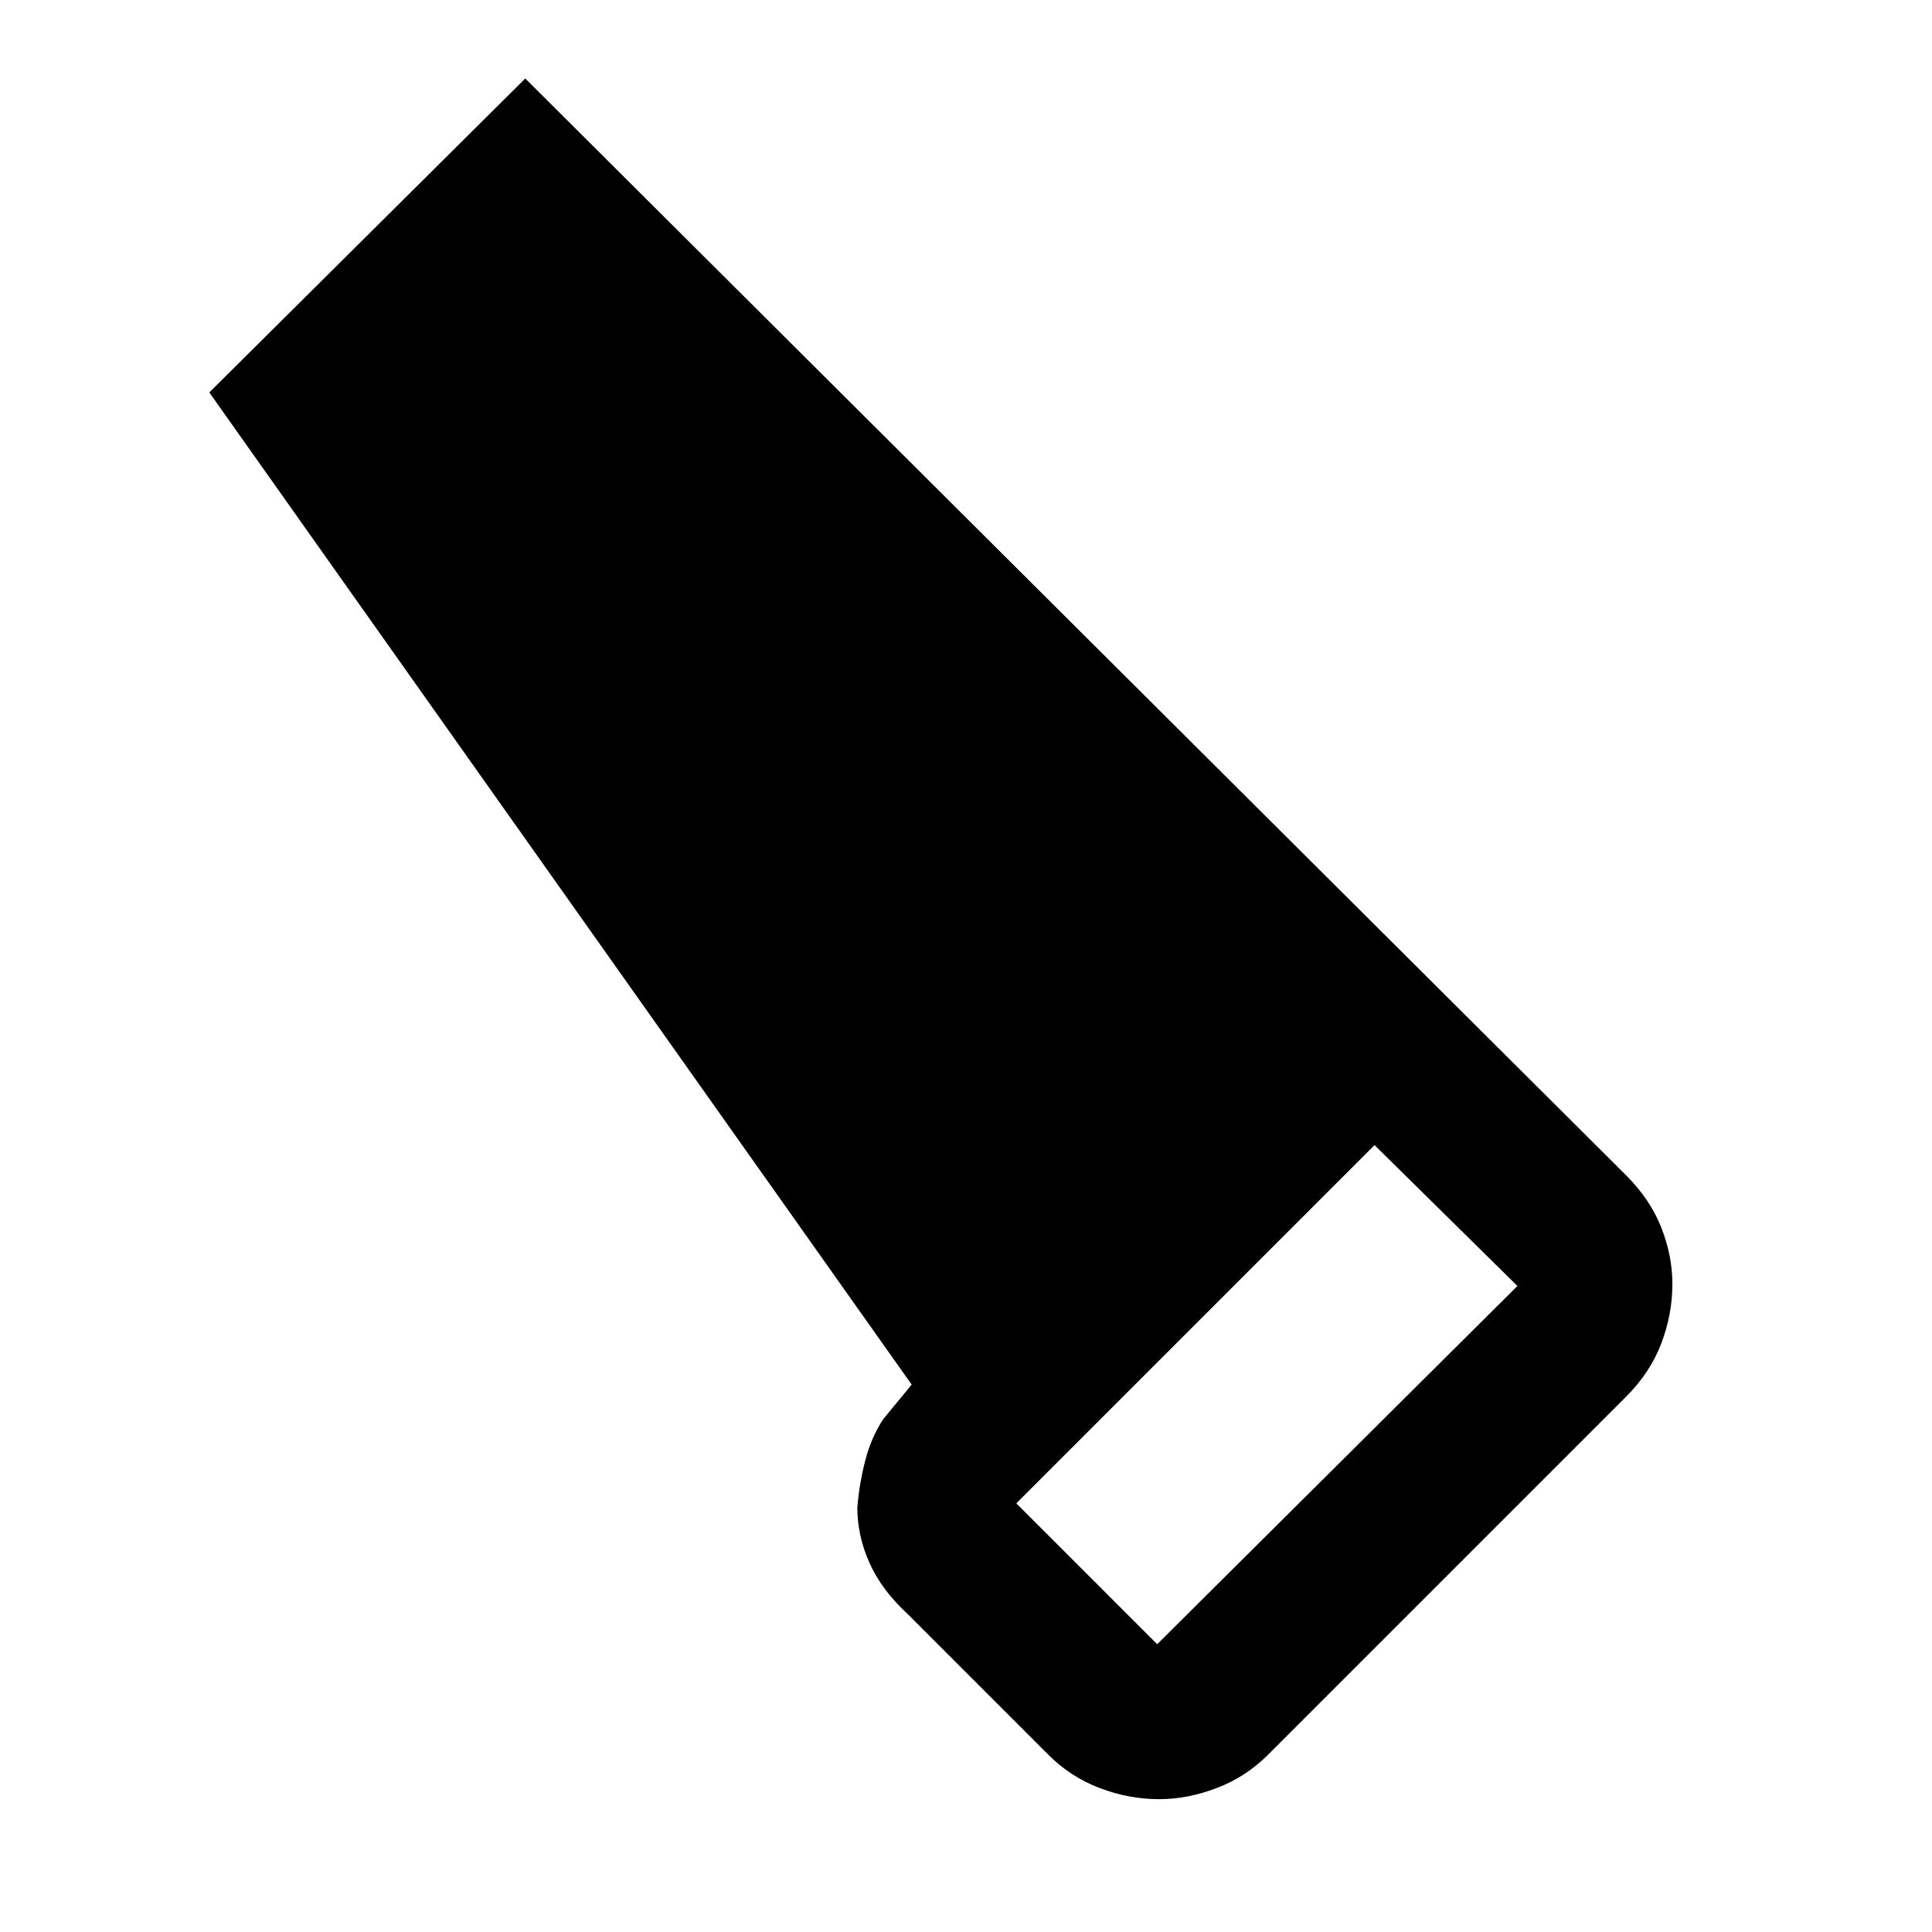 <svg xmlns="http://www.w3.org/2000/svg" height="48" width="48"><path d="M28.8 44.7Q28.05 44.7 27.325 44.425Q26.6 44.15 26.05 43.6L22.55 40.1Q21.9 39.5 21.6 38.825Q21.3 38.15 21.3 37.45Q21.35 36.85 21.5 36.275Q21.65 35.7 21.95 35.25L22.65 34.4L5.2 9.75L13.05 1.95L40.4 29.2Q41 29.8 41.275 30.5Q41.55 31.2 41.55 31.9Q41.55 32.65 41.275 33.375Q41 34.1 40.4 34.7L31.5 43.6Q30.95 44.15 30.225 44.425Q29.5 44.7 28.8 44.7ZM28.75 40.85Q28.75 40.85 28.75 40.85Q28.75 40.85 28.75 40.85L37.7 31.95Q37.7 31.95 37.7 31.95Q37.7 31.95 37.7 31.95L34.15 28.45L25.25 37.35Q25.25 37.35 25.25 37.35Q25.25 37.35 25.25 37.35Z"/></svg>